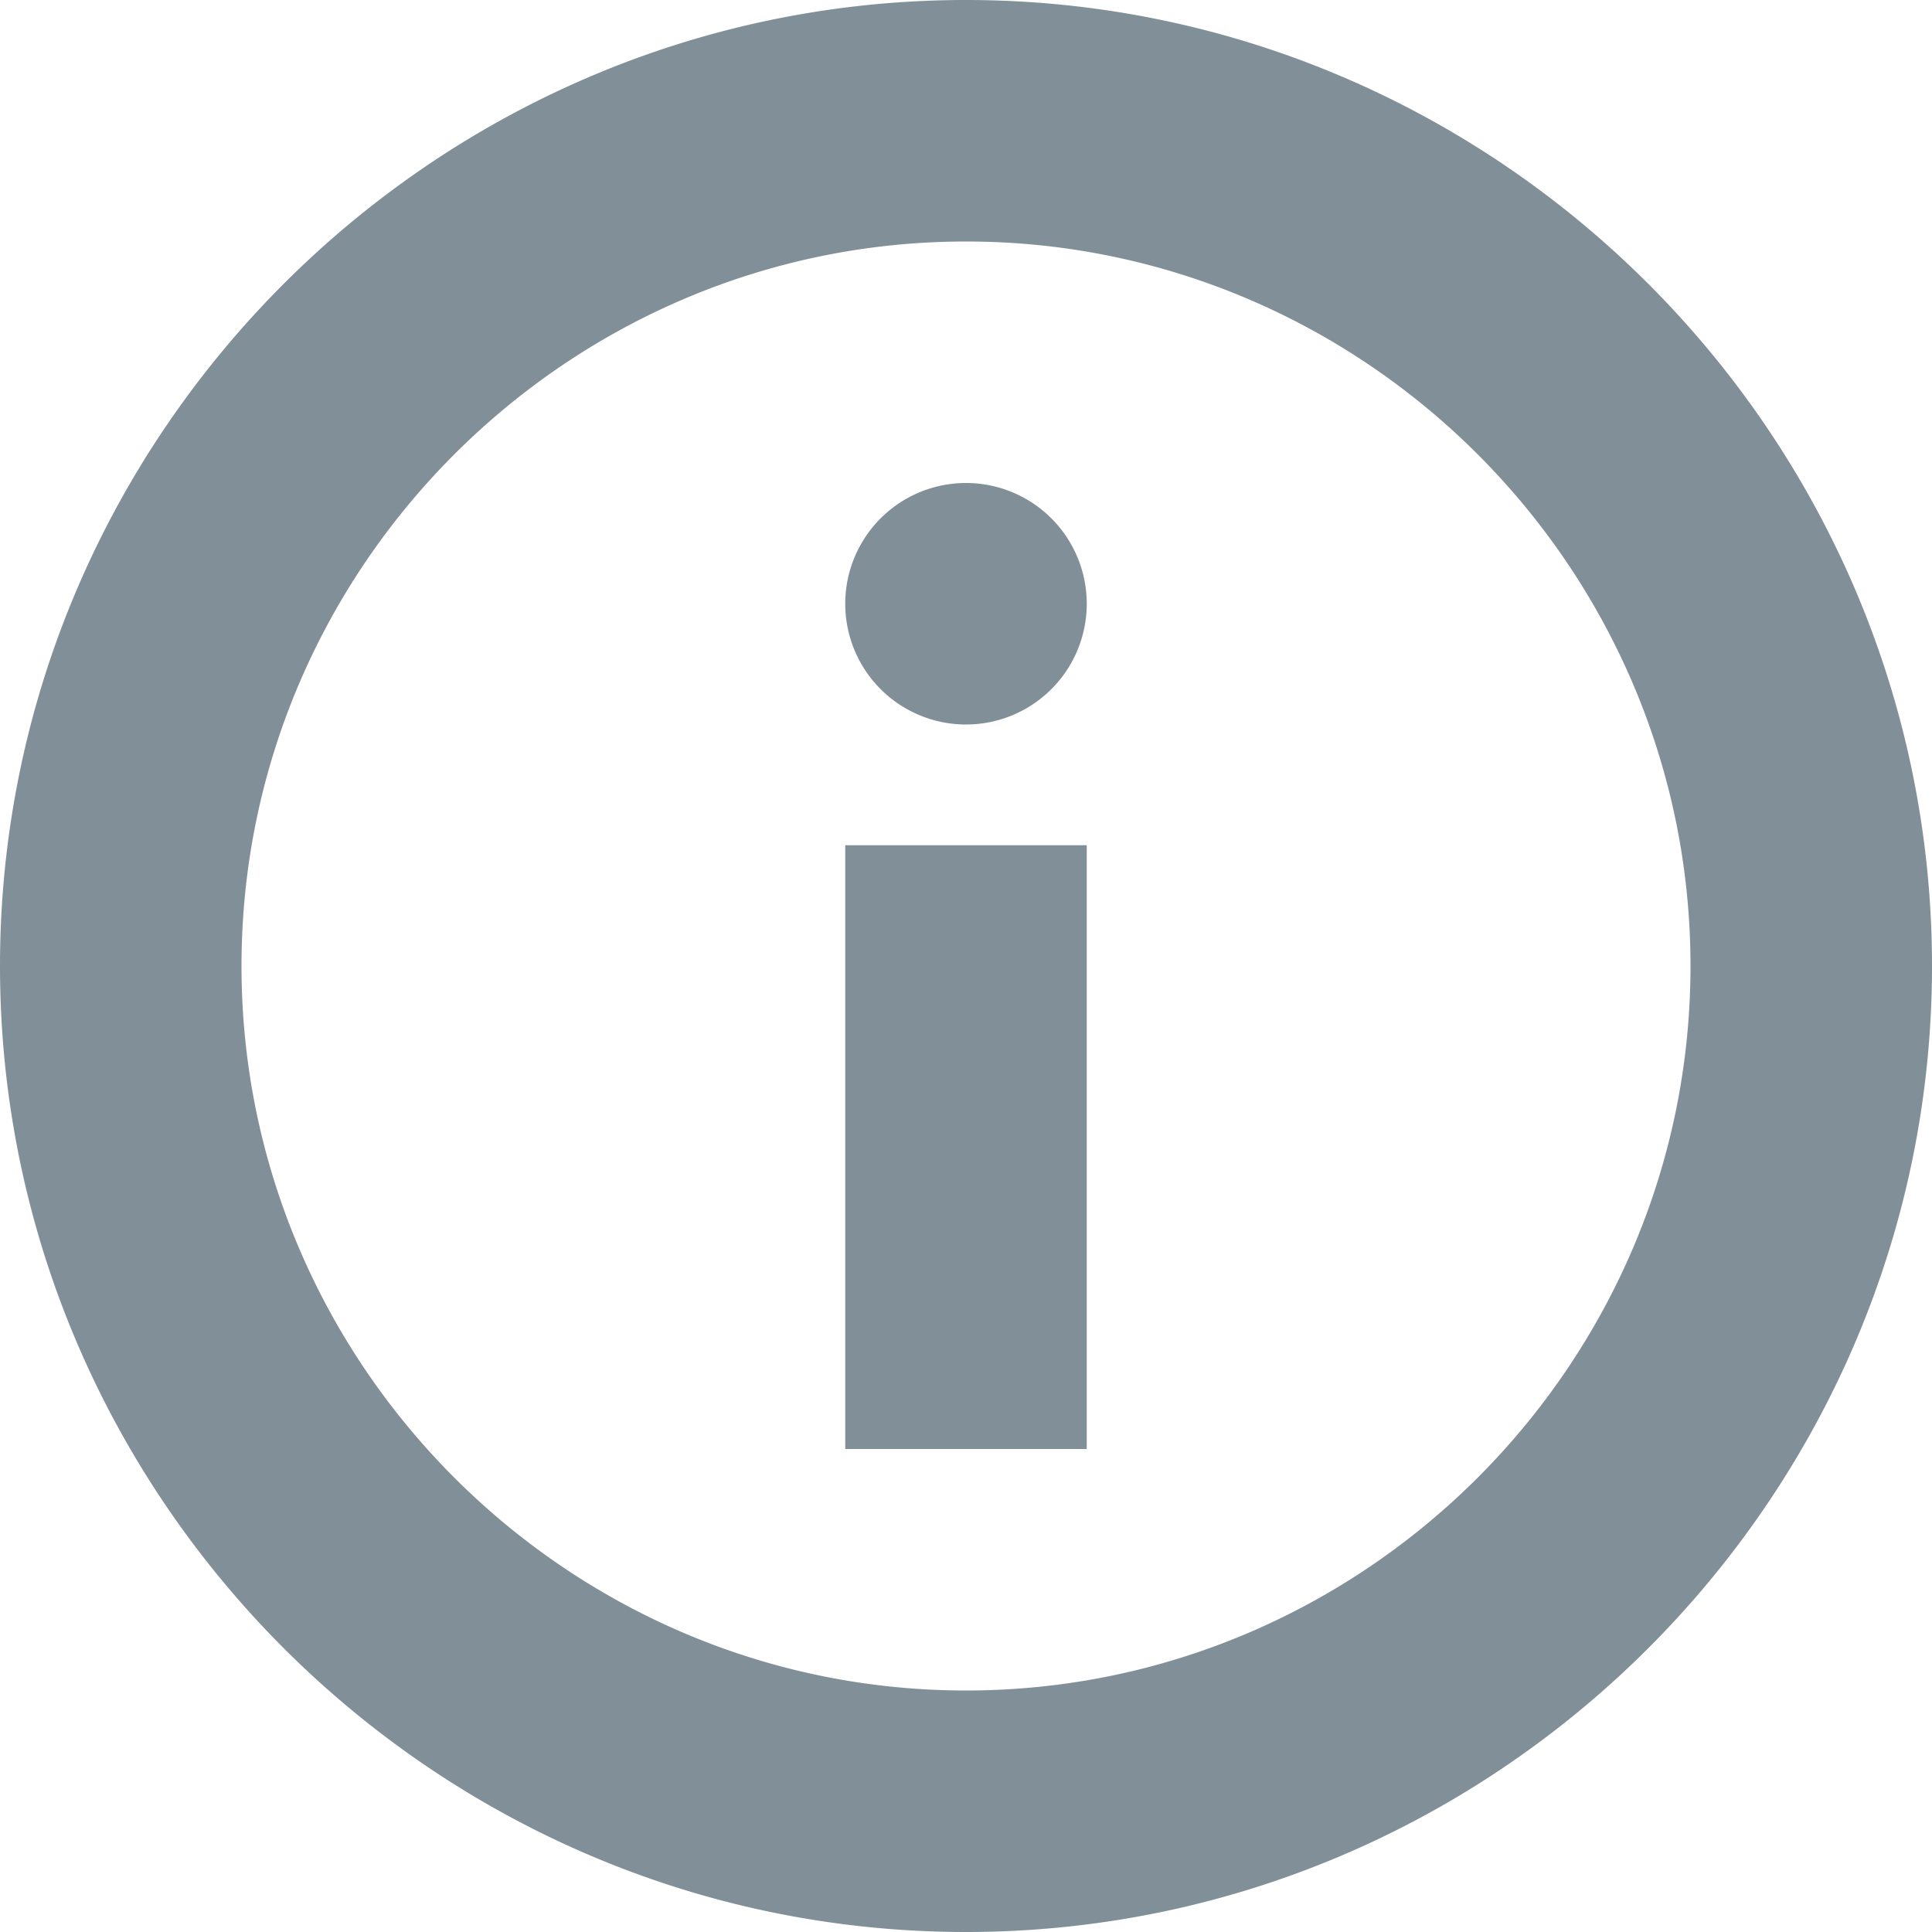 <svg width="16" height="16" xmlns="http://www.w3.org/2000/svg"><path d="M8 0c4.4 0 8 3.6 8 8s-3.6 8-8 8-8-3.6-8-8 3.6-8 8-8zm0 14c3.3 0 6-2.7 6-6s-2.7-6-6-6-6 2.7-6 6 2.7 6 6 6zM7 7h2v5H7V7zm1-1a1 1 0 1 1 0-2 1 1 0 0 1 0 2z" fill="#818F99" fill-rule="evenodd"/></svg>